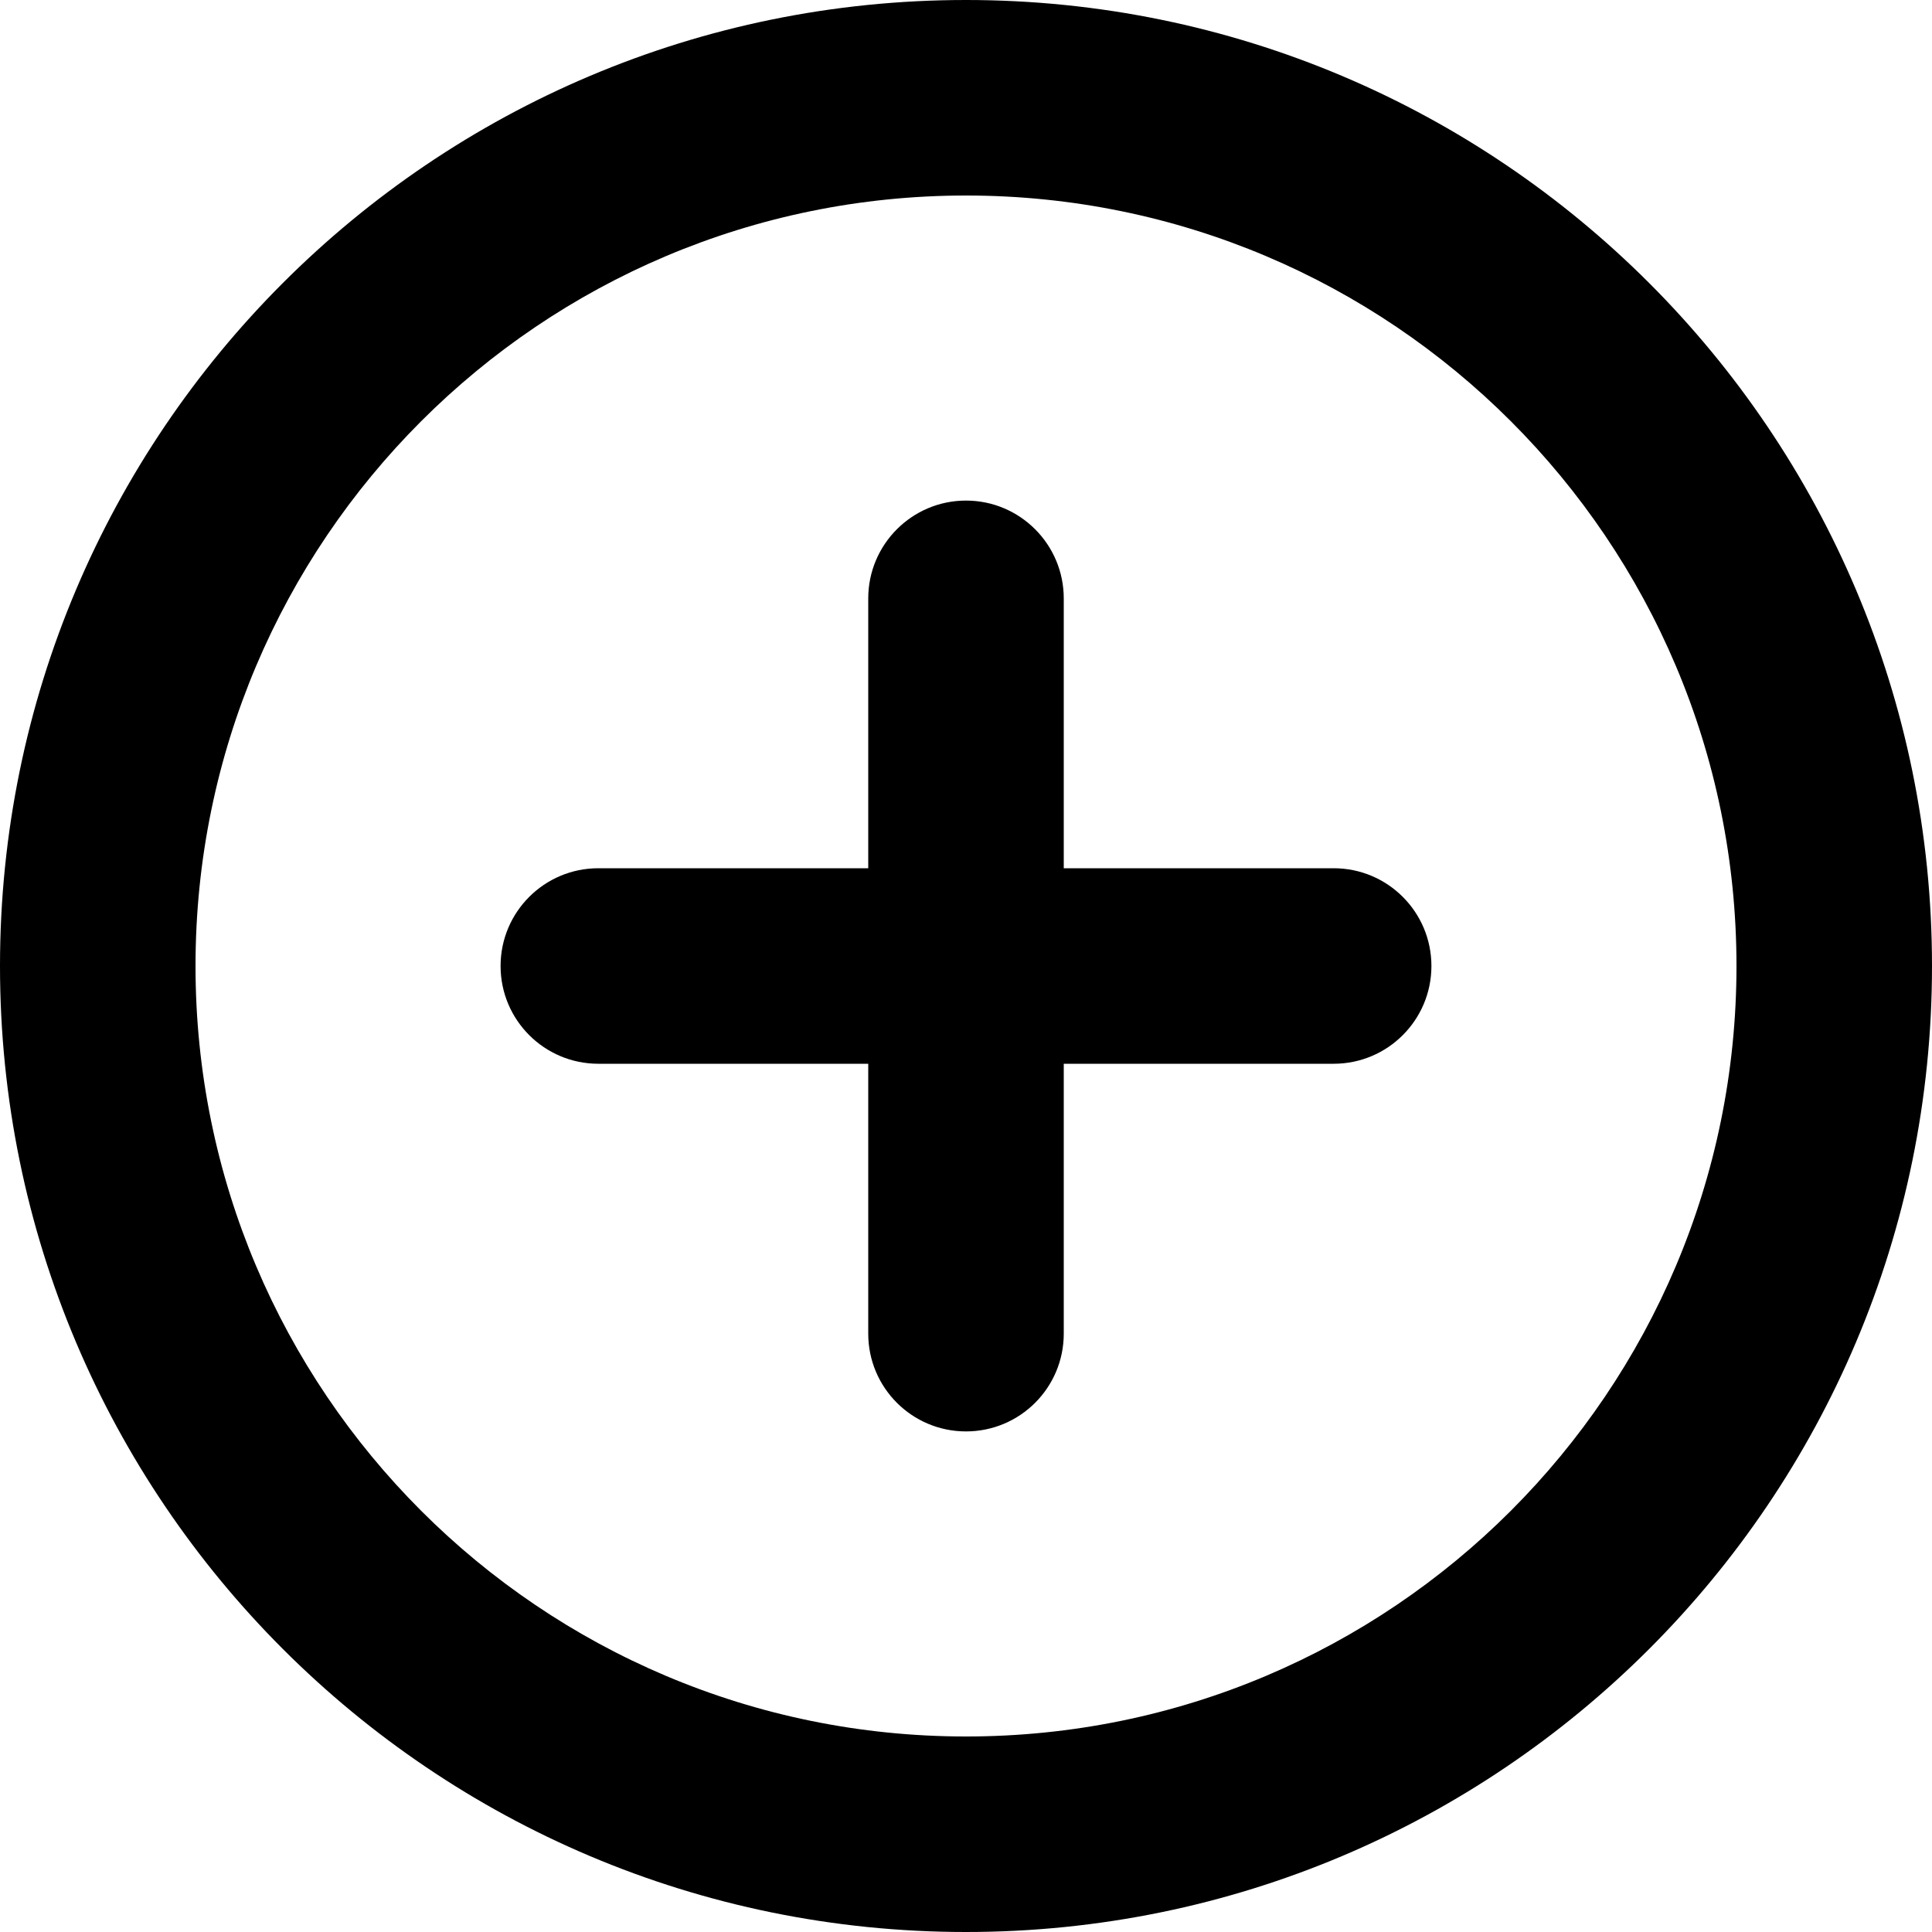 <svg viewBox="0 0 20 20" xmlns="http://www.w3.org/2000/svg"><path fill-rule="evenodd" clip-rule="evenodd" d="M10 2.024C5.595 2.024 2.024 5.595 2.024 10C2.024 14.405 5.595 17.976 10 17.976C14.405 17.976 17.976 14.405 17.976 10C17.976 5.595 14.405 2.024 10 2.024ZM0 10C0 4.477 4.477 0 10 0C15.523 0 20 4.477 20 10C20 15.523 15.523 20 10 20C4.477 20 0 15.523 0 10ZM5.182 10C5.182 9.441 5.635 8.988 6.194 8.988H8.988V6.195C8.988 5.636 9.441 5.182 10 5.182C10.559 5.182 11.012 5.636 11.012 6.195V8.988H13.806C14.365 8.988 14.818 9.441 14.818 10C14.818 10.559 14.365 11.012 13.806 11.012H11.012V13.806C11.012 14.365 10.559 14.818 10 14.818C9.441 14.818 8.988 14.365 8.988 13.806V11.012H6.194C5.635 11.012 5.182 10.559 5.182 10Z"/></svg>